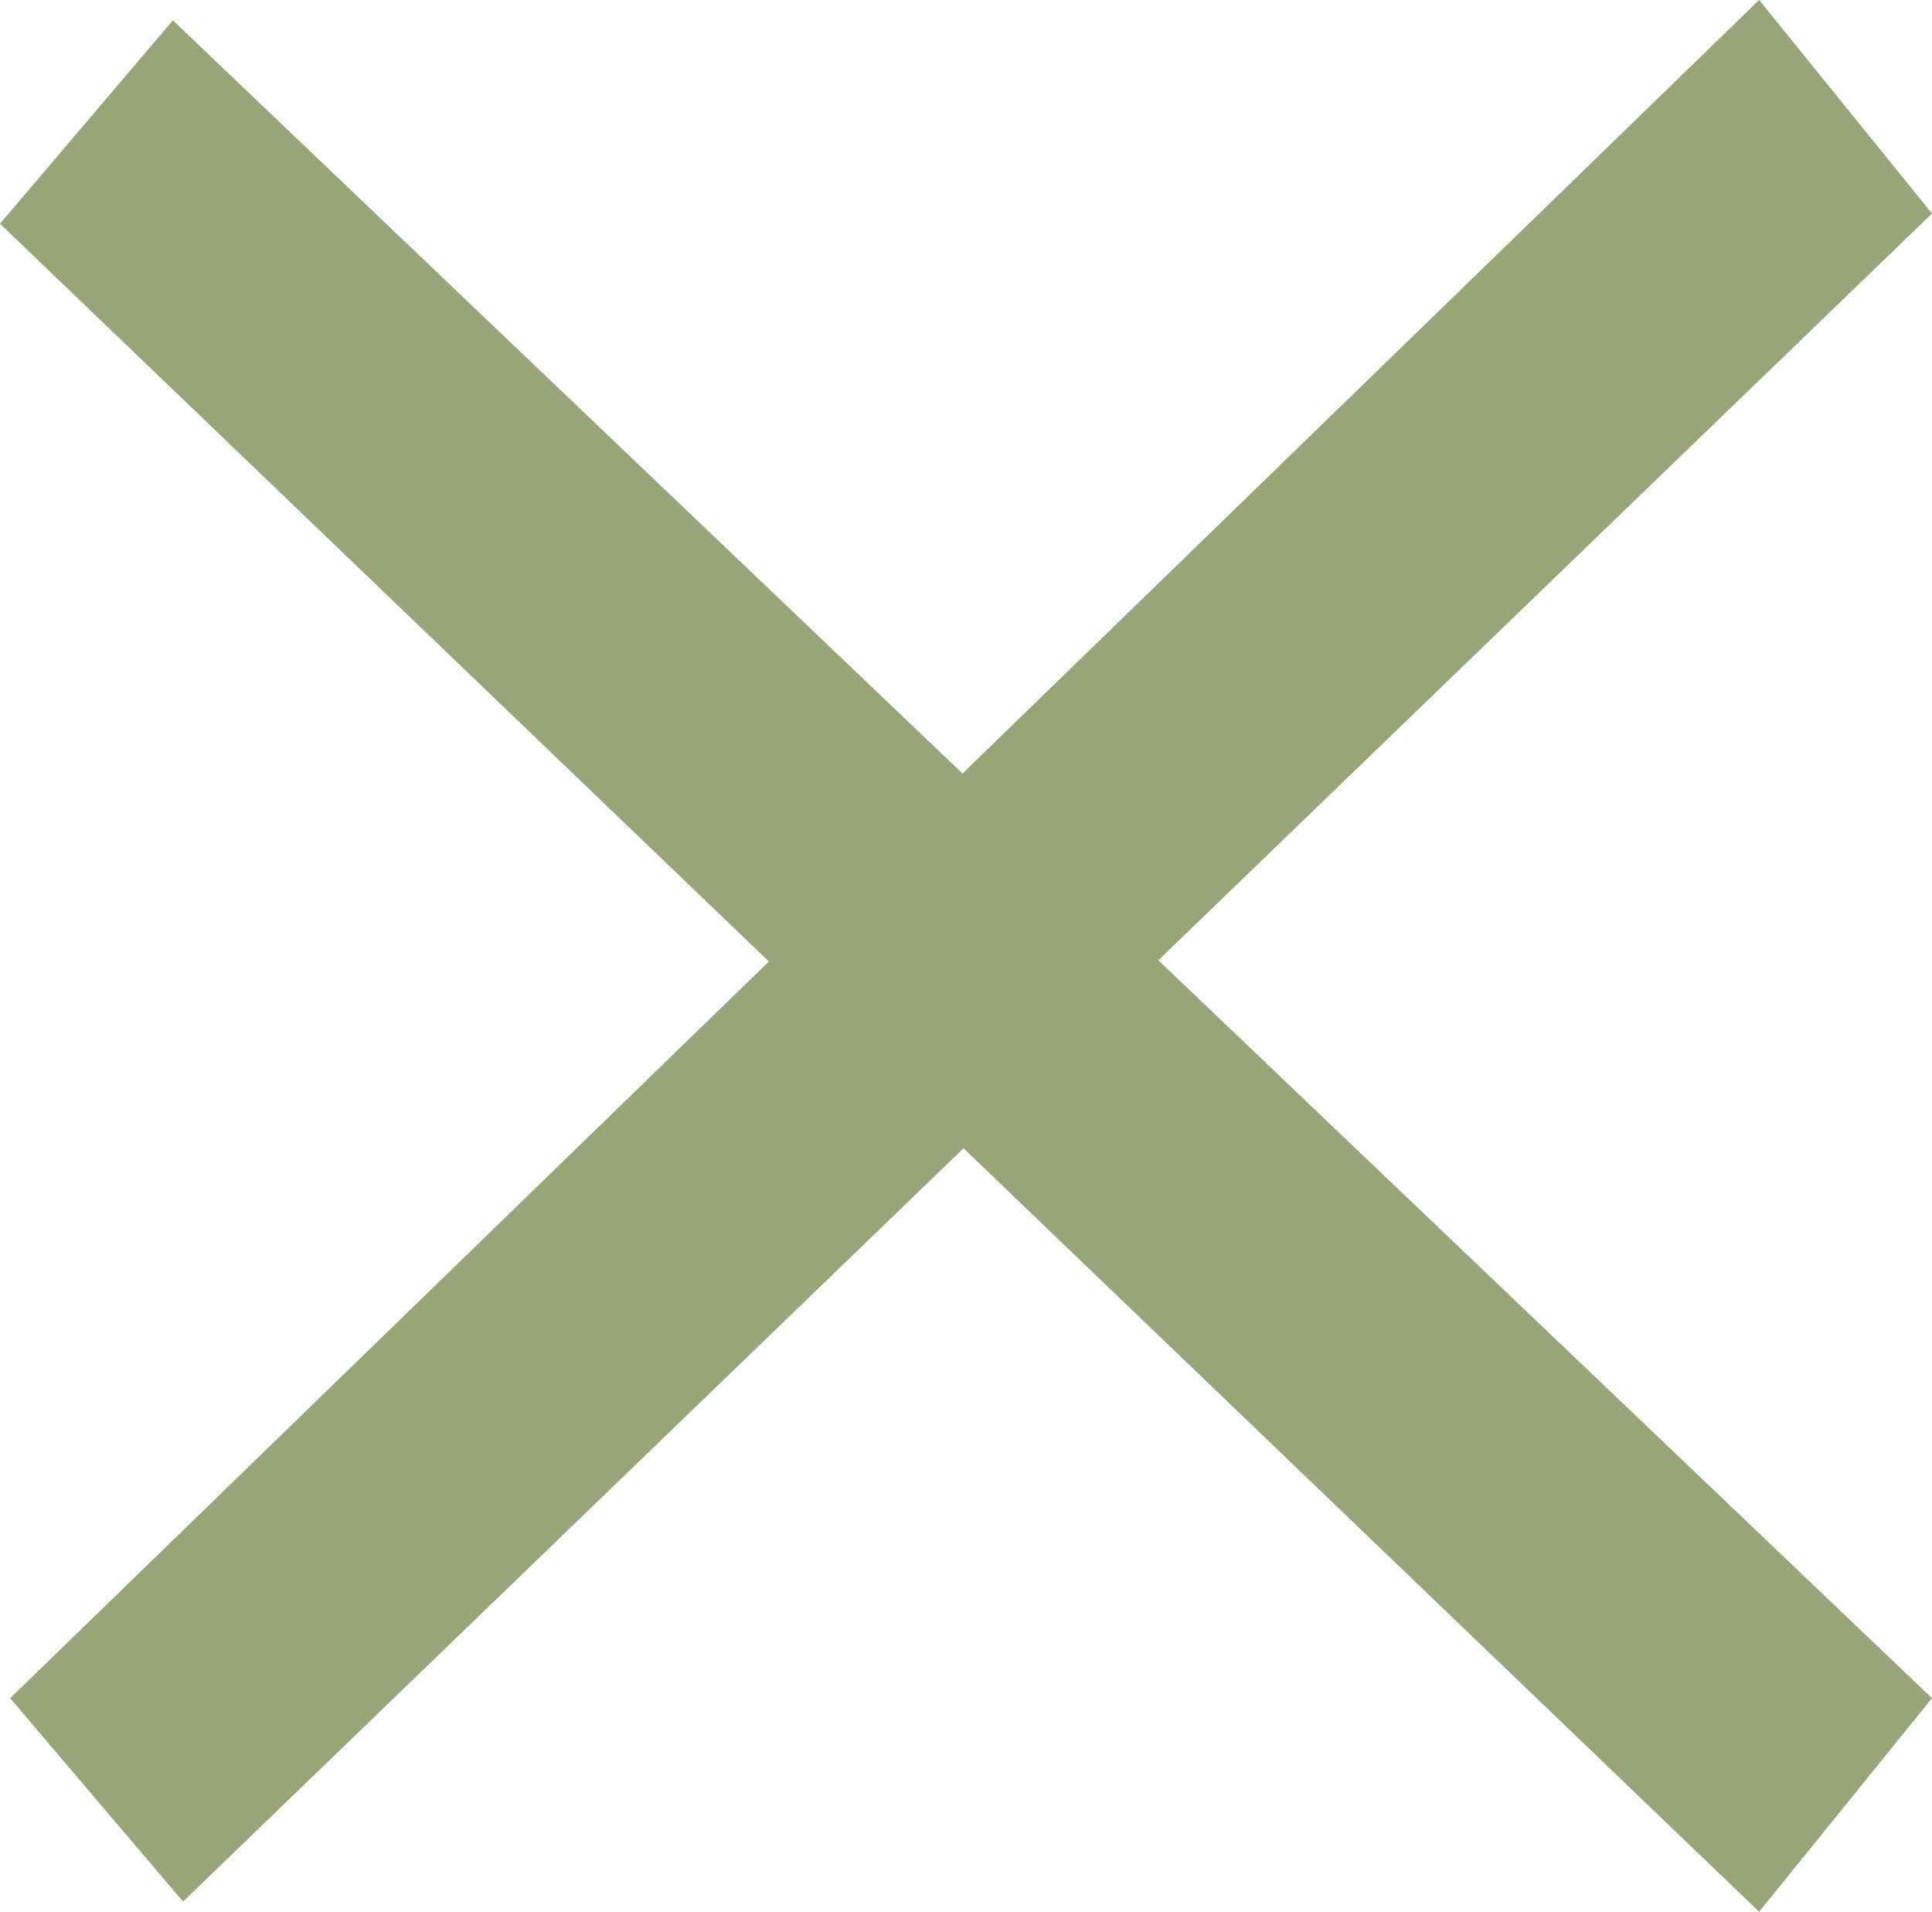 <?xml version="1.0" encoding="utf-8"?>
<!-- Generator: Adobe Illustrator 19.1.0, SVG Export Plug-In . SVG Version: 6.00 Build 0)  -->
<svg version="1.1" id="Layer_1" xmlns="http://www.w3.org/2000/svg" xmlns:xlink="http://www.w3.org/1999/xlink" x="0px" y="0px"
	 viewBox="-150 151.2 19 18.8" style="enable-background:new -150 151.2 19 18.8;" xml:space="preserve">
<style type="text/css">
	.st0{fill:#99A479;}
</style>
<polygon class="st0" points="-132.7,151.2 -149.9,167.9 -148.2,169.9 -131,153.3 "/>
<polygon class="st0" points="-150,153.4 -132.7,170 -131,167.9 -148.3,151.4 "/>
</svg>
